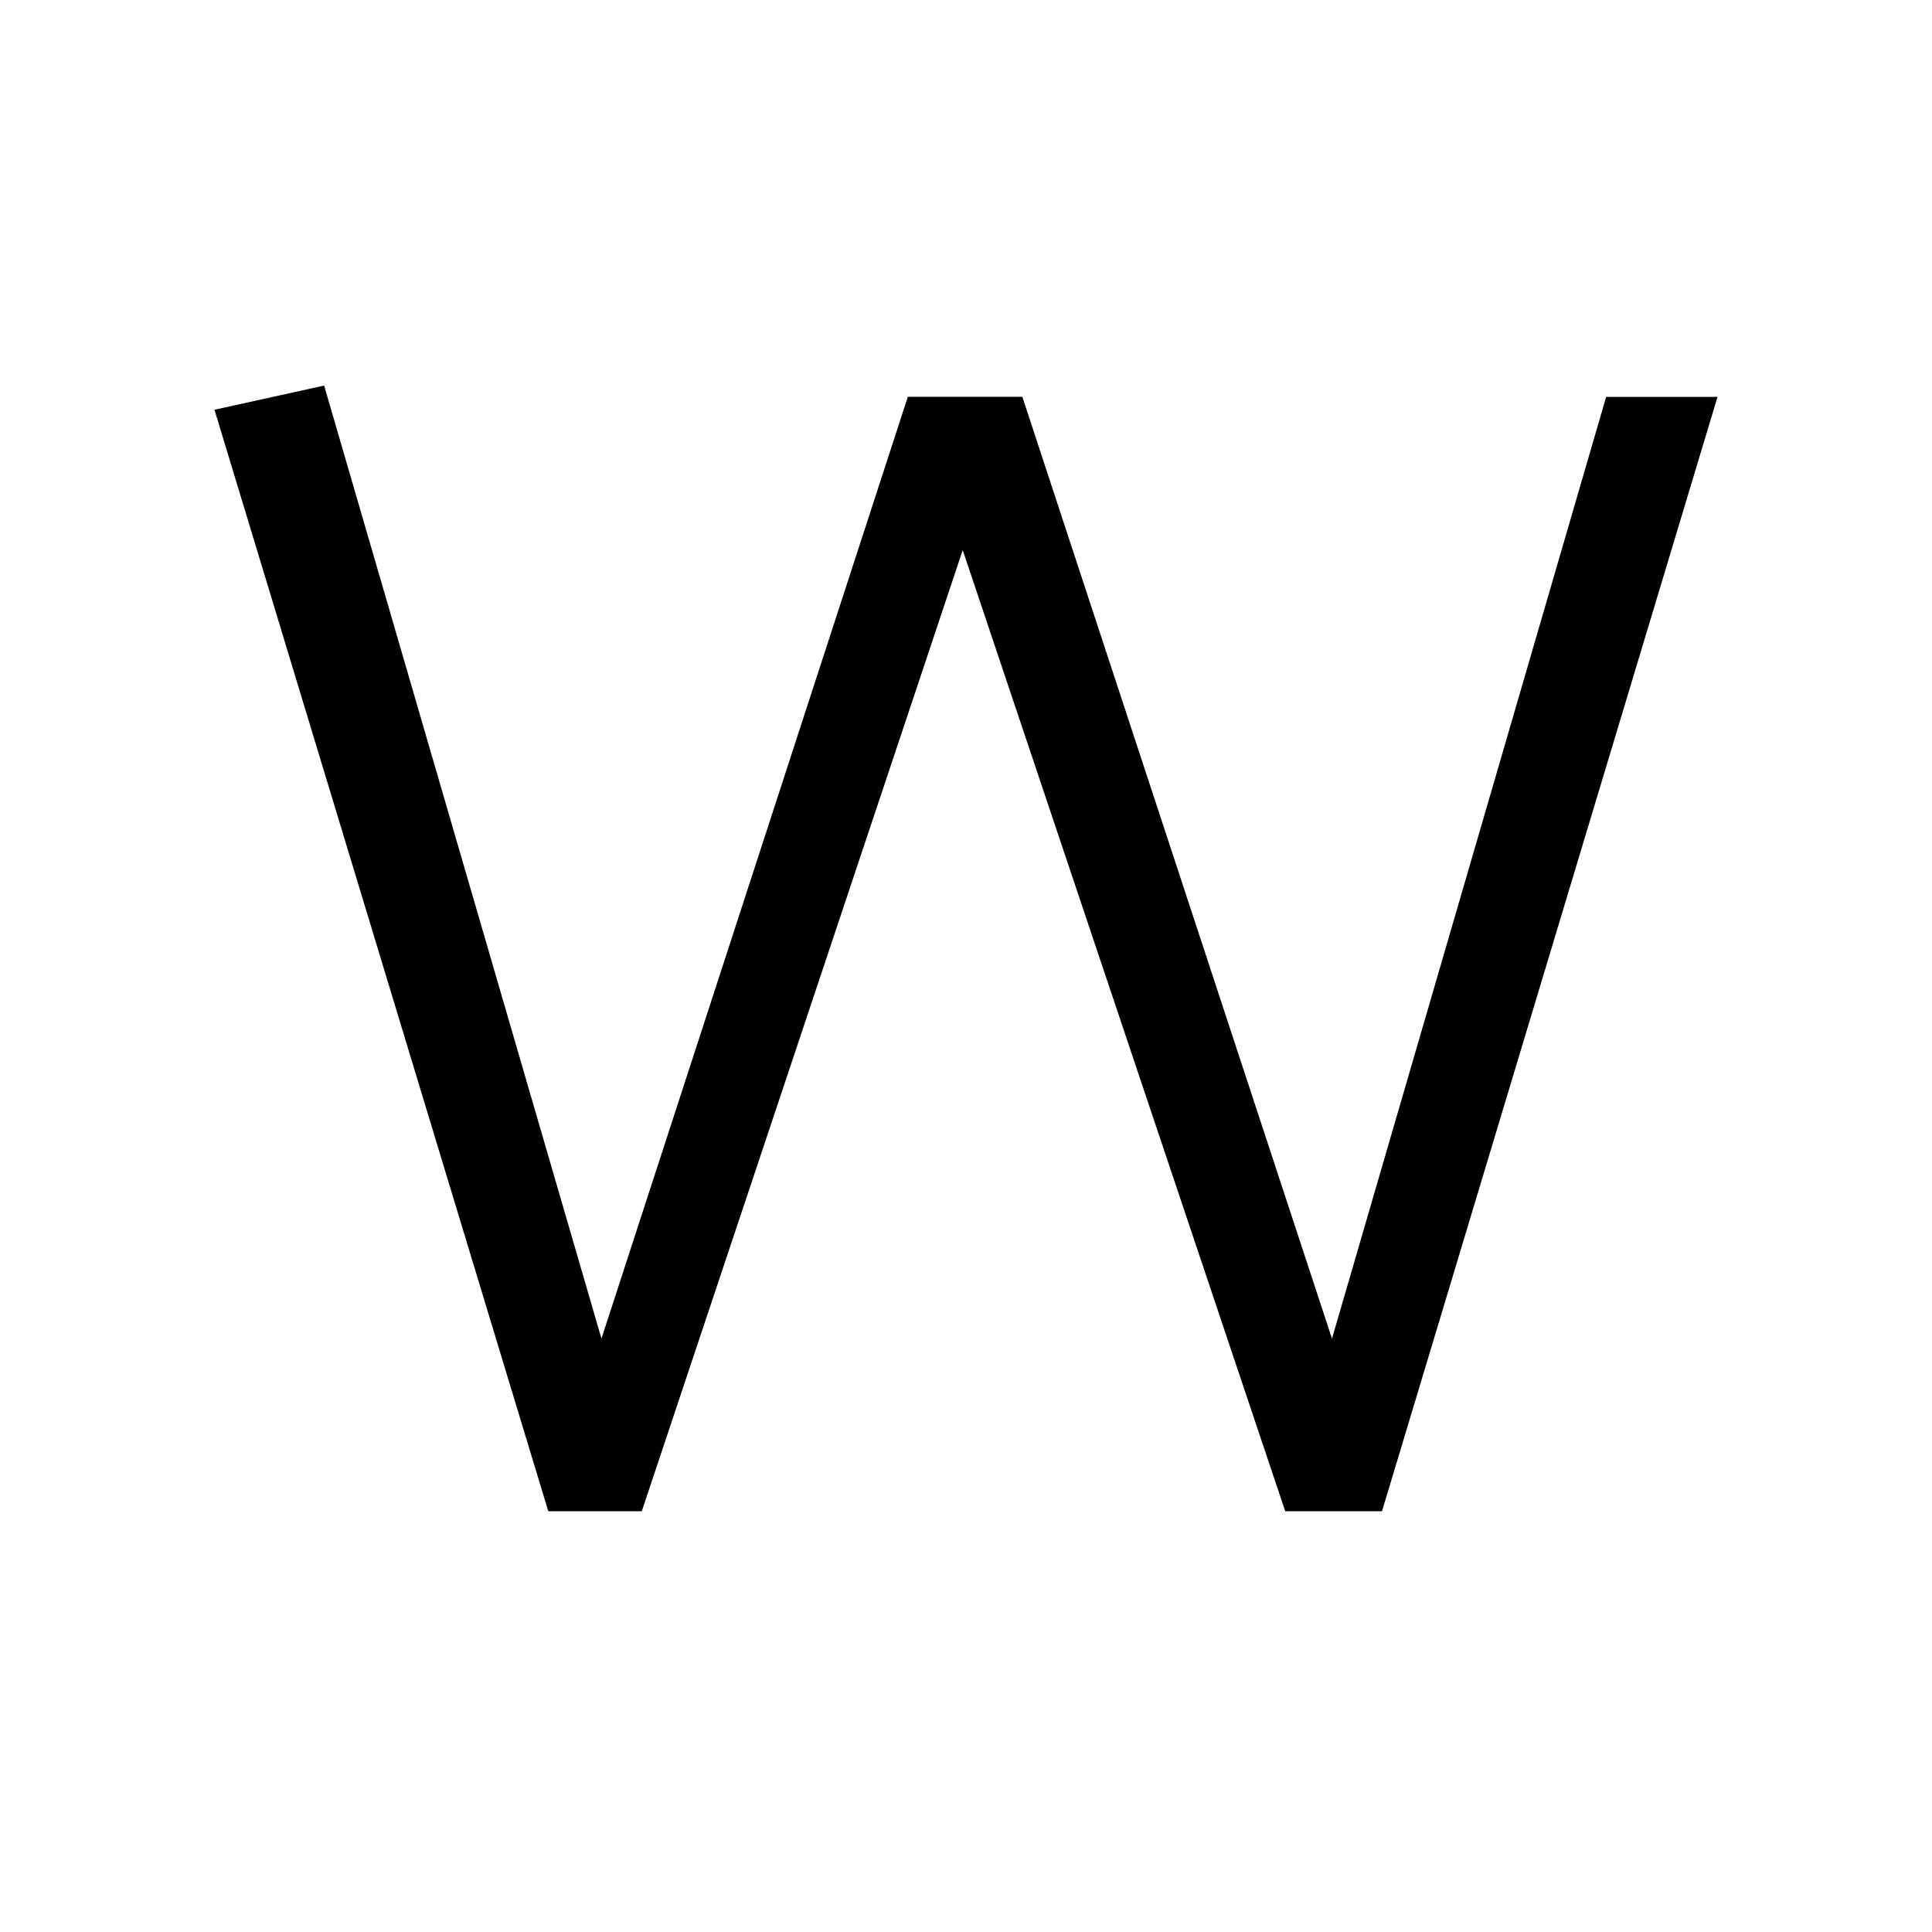 <svg id="Layer_1" data-name="Layer 1" xmlns="http://www.w3.org/2000/svg" viewBox="0 0 700 700"><title>alphabet</title><path d="M500.73,547.54H465.66L348.81,199.32,232.53,547.54H198.65L77.71,148.46l39.73-8.76L217.92,485l111-341.23h41.49L482.6,485,581.94,143.8h40.35Z"/></svg>